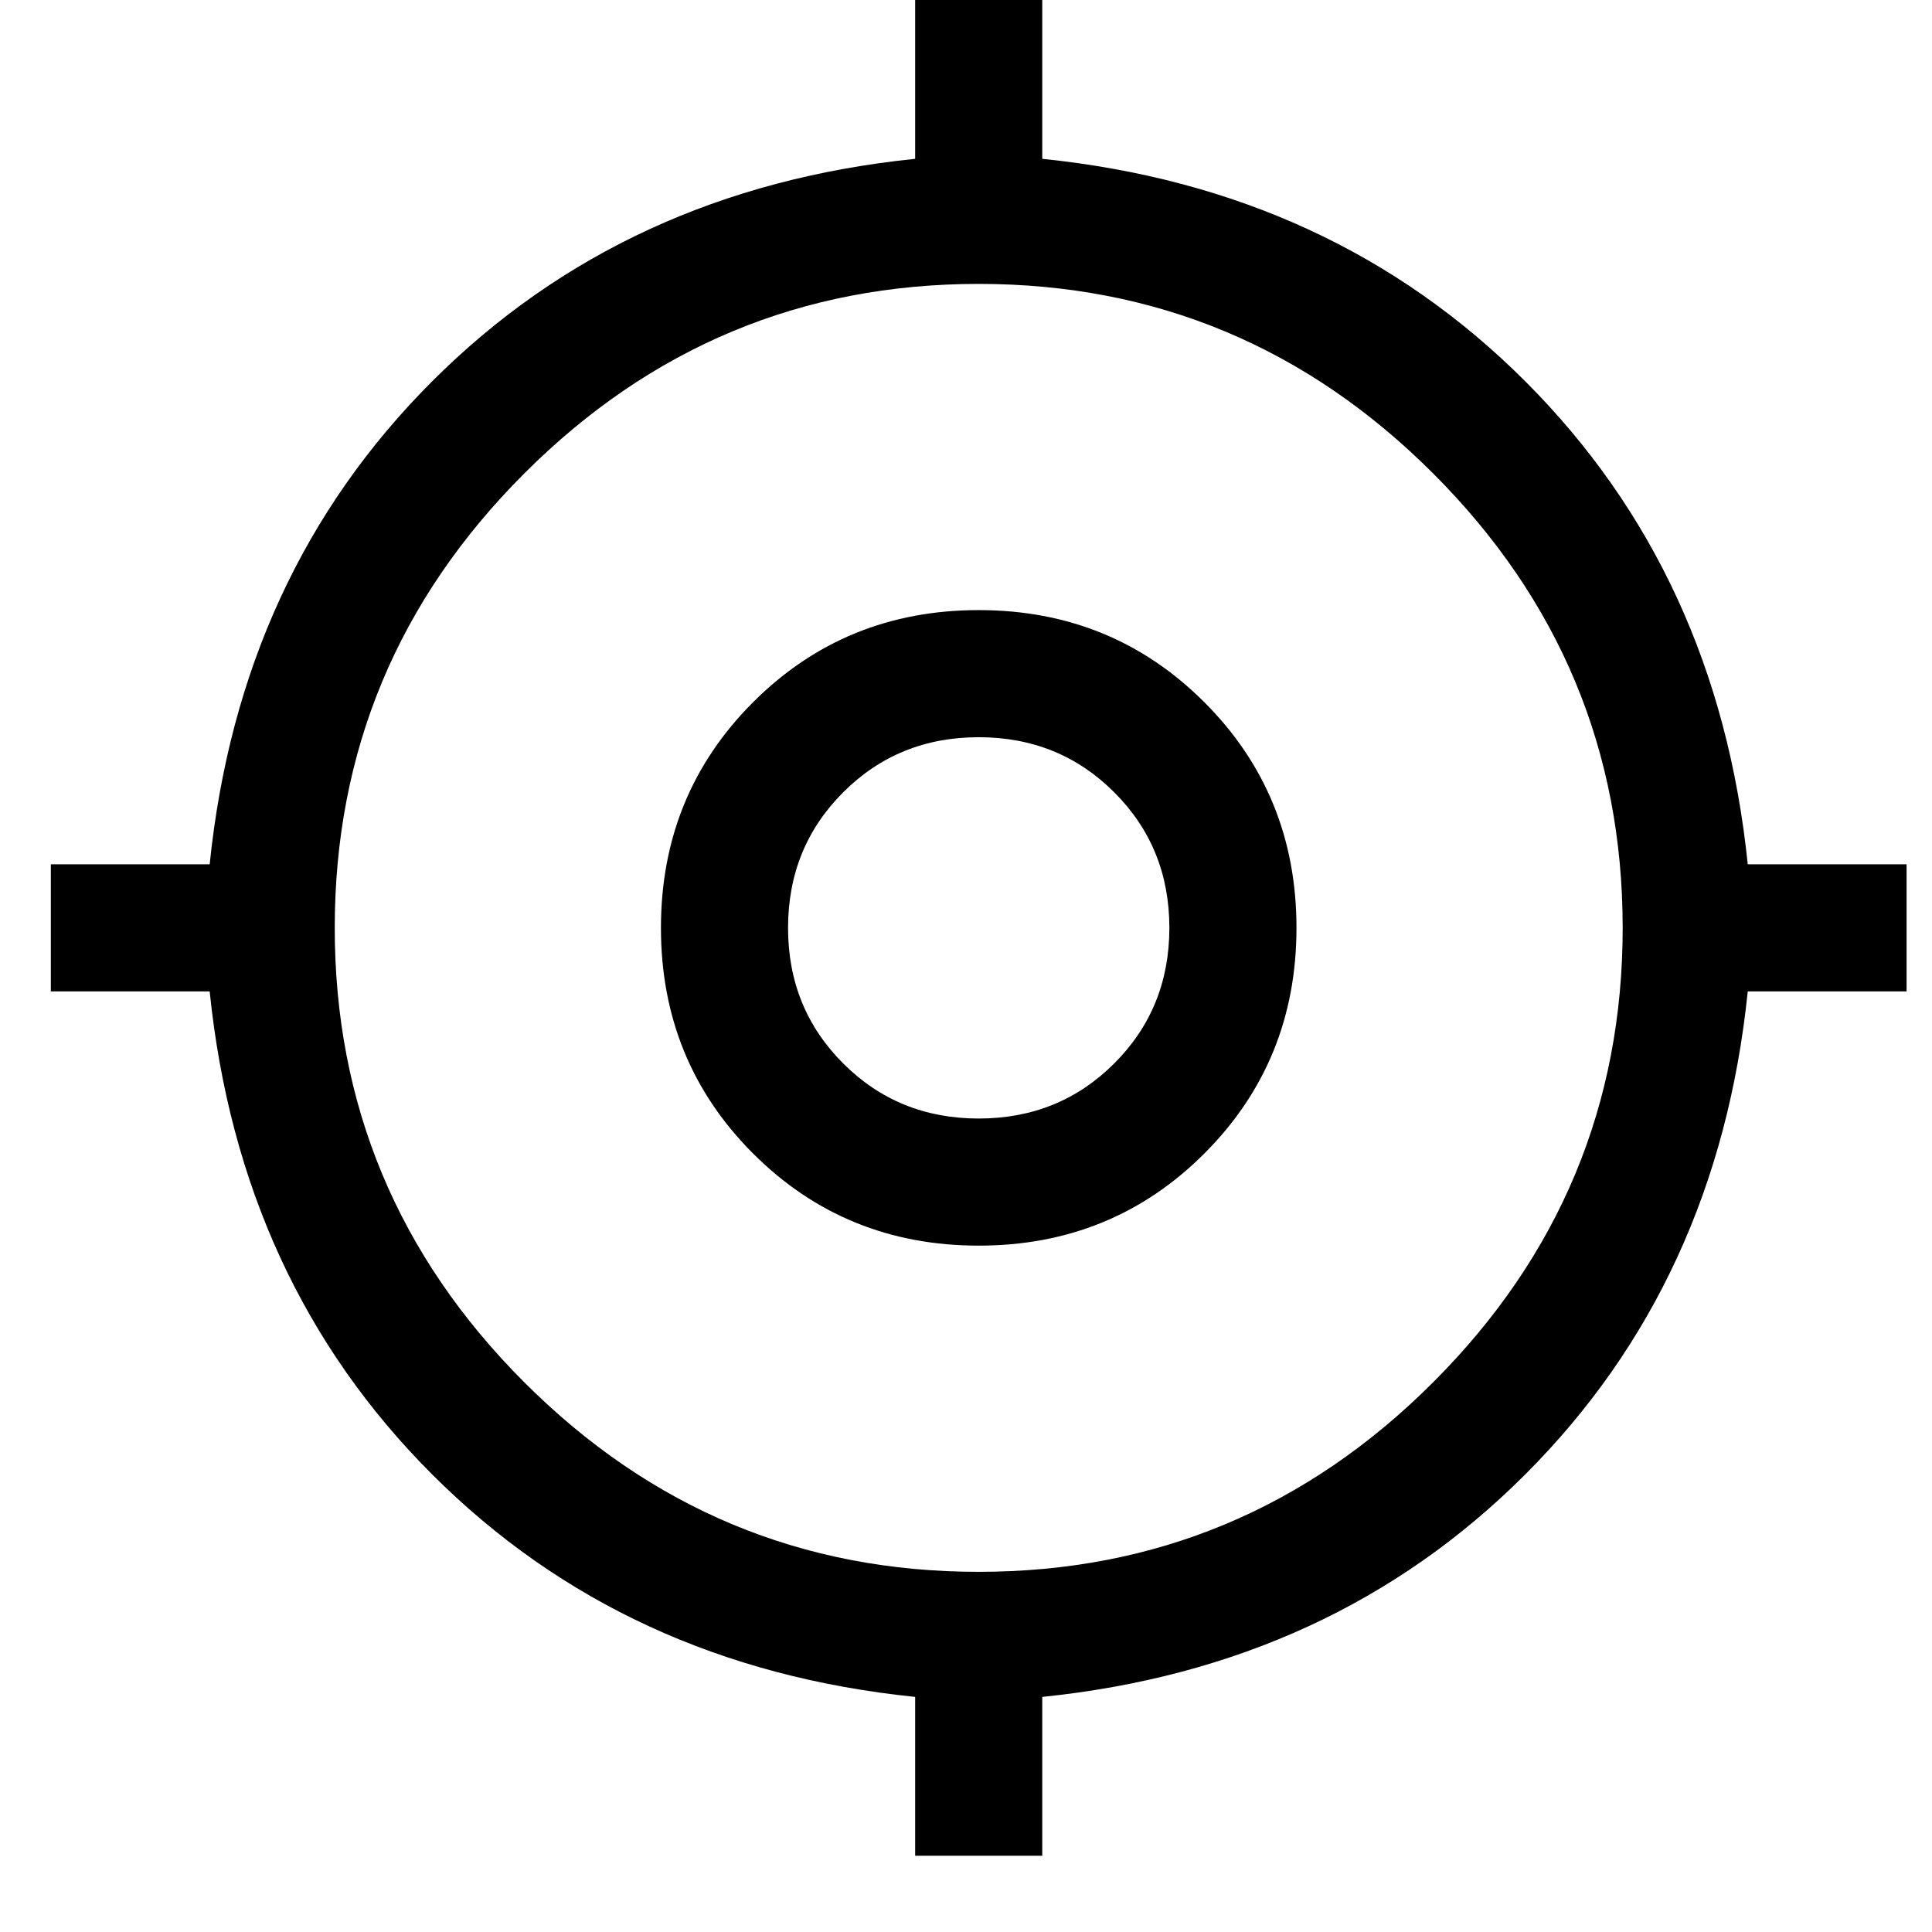 <svg width="19" height="19" viewBox="0 0 19 19" fill="none" xmlns="http://www.w3.org/2000/svg">
<path d="M9 18.25V16.688C7.097 16.493 5.514 15.764 4.25 14.5C2.986 13.236 2.257 11.653 2.062 9.75H0.5V8.5H2.062C2.257 6.597 2.986 5.014 4.25 3.75C5.514 2.486 7.097 1.757 9 1.562V0H10.25V1.562C12.153 1.757 13.736 2.486 15 3.75C16.264 5.014 16.993 6.597 17.188 8.5H18.75V9.75H17.188C16.993 11.653 16.264 13.236 15 14.5C13.736 15.764 12.153 16.493 10.25 16.688V18.25H9ZM9.625 15.458C11.361 15.458 12.851 14.837 14.094 13.594C15.337 12.351 15.958 10.861 15.958 9.125C15.958 7.389 15.337 5.899 14.094 4.656C12.851 3.413 11.361 2.792 9.625 2.792C7.889 2.792 6.399 3.413 5.156 4.656C3.913 5.899 3.292 7.389 3.292 9.125C3.292 10.861 3.913 12.351 5.156 13.594C6.399 14.837 7.889 15.458 9.625 15.458ZM9.625 12.25C8.75 12.25 8.01 11.948 7.406 11.344C6.802 10.74 6.5 10 6.5 9.125C6.5 8.25 6.802 7.51 7.406 6.906C8.01 6.302 8.75 6 9.625 6C10.5 6 11.24 6.302 11.844 6.906C12.448 7.51 12.75 8.25 12.75 9.125C12.75 10 12.448 10.74 11.844 11.344C11.24 11.948 10.5 12.25 9.625 12.25ZM9.625 11C10.153 11 10.597 10.819 10.958 10.458C11.319 10.097 11.5 9.653 11.5 9.125C11.5 8.597 11.319 8.153 10.958 7.792C10.597 7.431 10.153 7.25 9.625 7.25C9.097 7.25 8.653 7.431 8.292 7.792C7.931 8.153 7.75 8.597 7.75 9.125C7.75 9.653 7.931 10.097 8.292 10.458C8.653 10.819 9.097 11 9.625 11Z" fill="black"/>
</svg>
